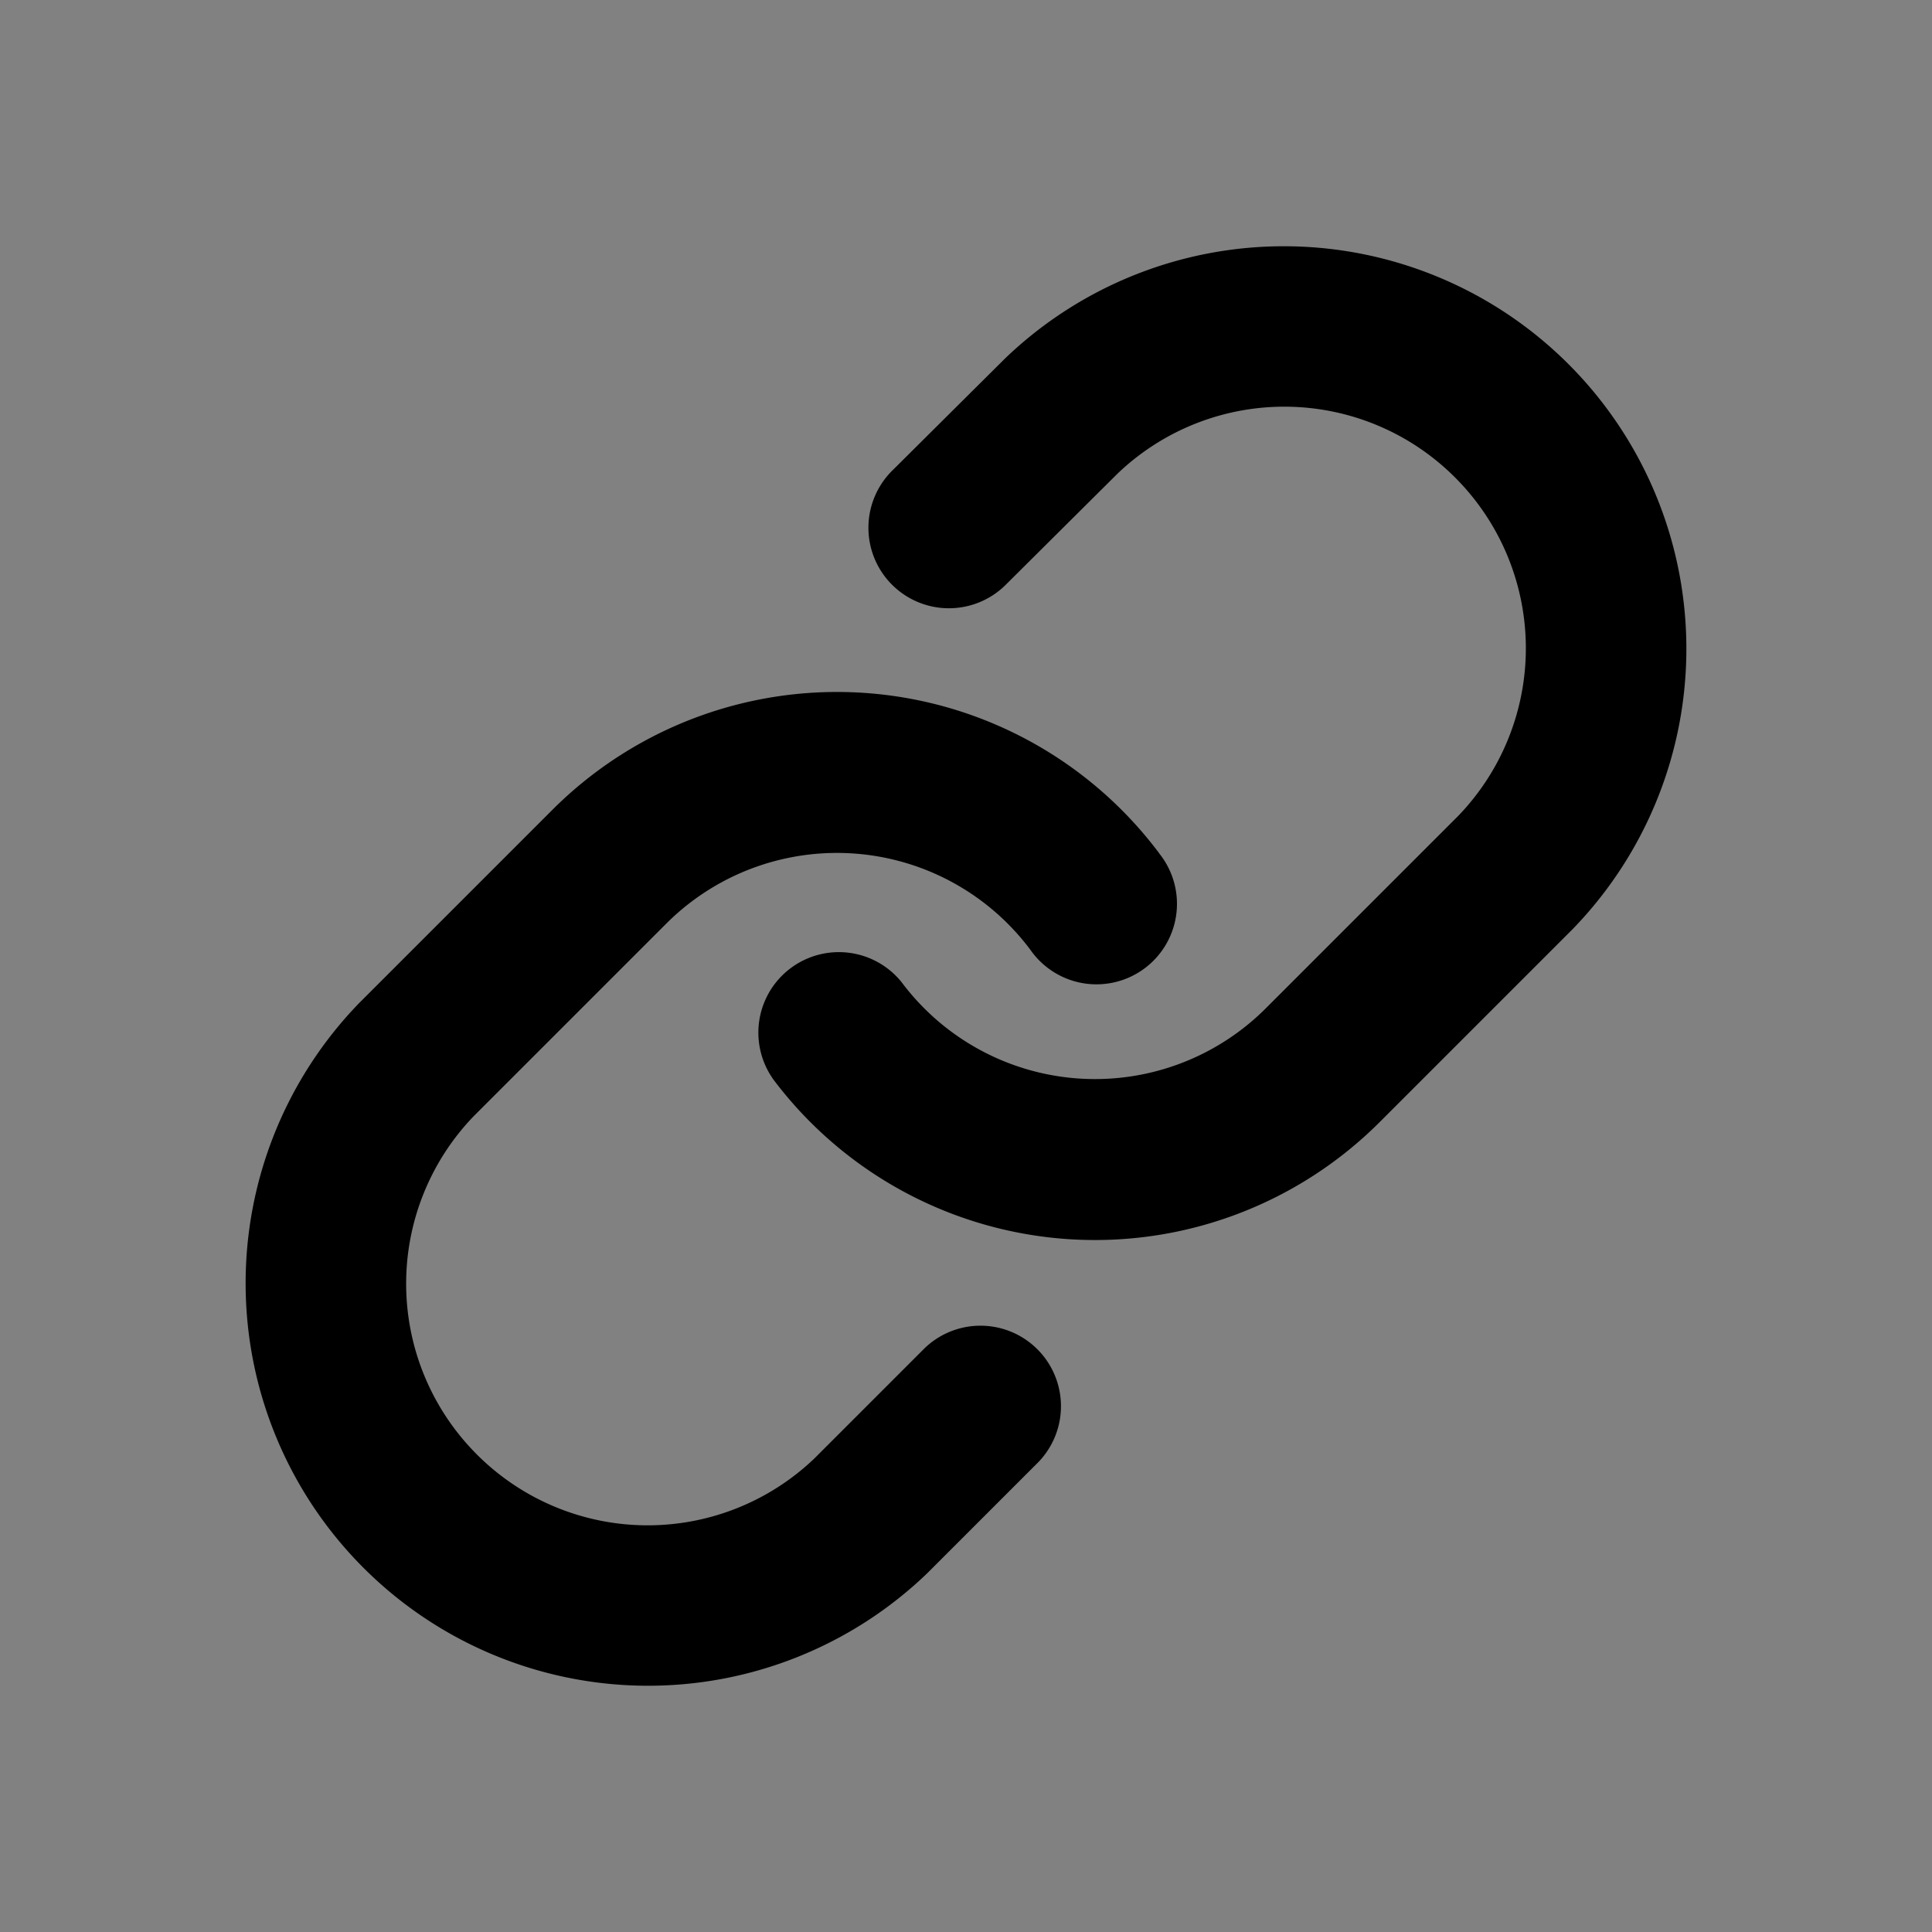 <svg xmlns="http://www.w3.org/2000/svg" width="24" height="24" viewBox="0 0 24 24">
    <rect x="0" y="0" width="24" height="24" fill="#808080" stroke="none"/>
    <g fill="none" fill-rule="evenodd">
        <path fill="#FFF" fill-opacity=".01" d="M0 0h24v24H0z"/>
        <path fill="#000" fill-rule="nonzero" d="M9.6 13.399a1 1 0 0 1 1.6-1.198 3 3 0 0 0 4.525.324l2.388-2.388a3 3 0 0 0-.037-4.205 2.997 2.997 0 0 0-4.195-.047l-1.376 1.368a1 1 0 1 1-1.41-1.418l1.386-1.378a5 5 0 0 1 7.058 7.082l-2.4 2.4a5 5 0 0 1-7.54-.54zm4.8-2.798a1 1 0 1 1-1.6 1.198 3 3 0 0 0-4.525-.324l-2.388 2.388a3 3 0 0 0 .037 4.205 2.997 2.997 0 0 0 4.193.049l1.368-1.368a1 1 0 0 1 1.414 1.414l-1.38 1.38a5 5 0 0 1-7.058-7.082l2.4-2.4a5 5 0 0 1 7.54.54z"/>
    </g>
</svg>
